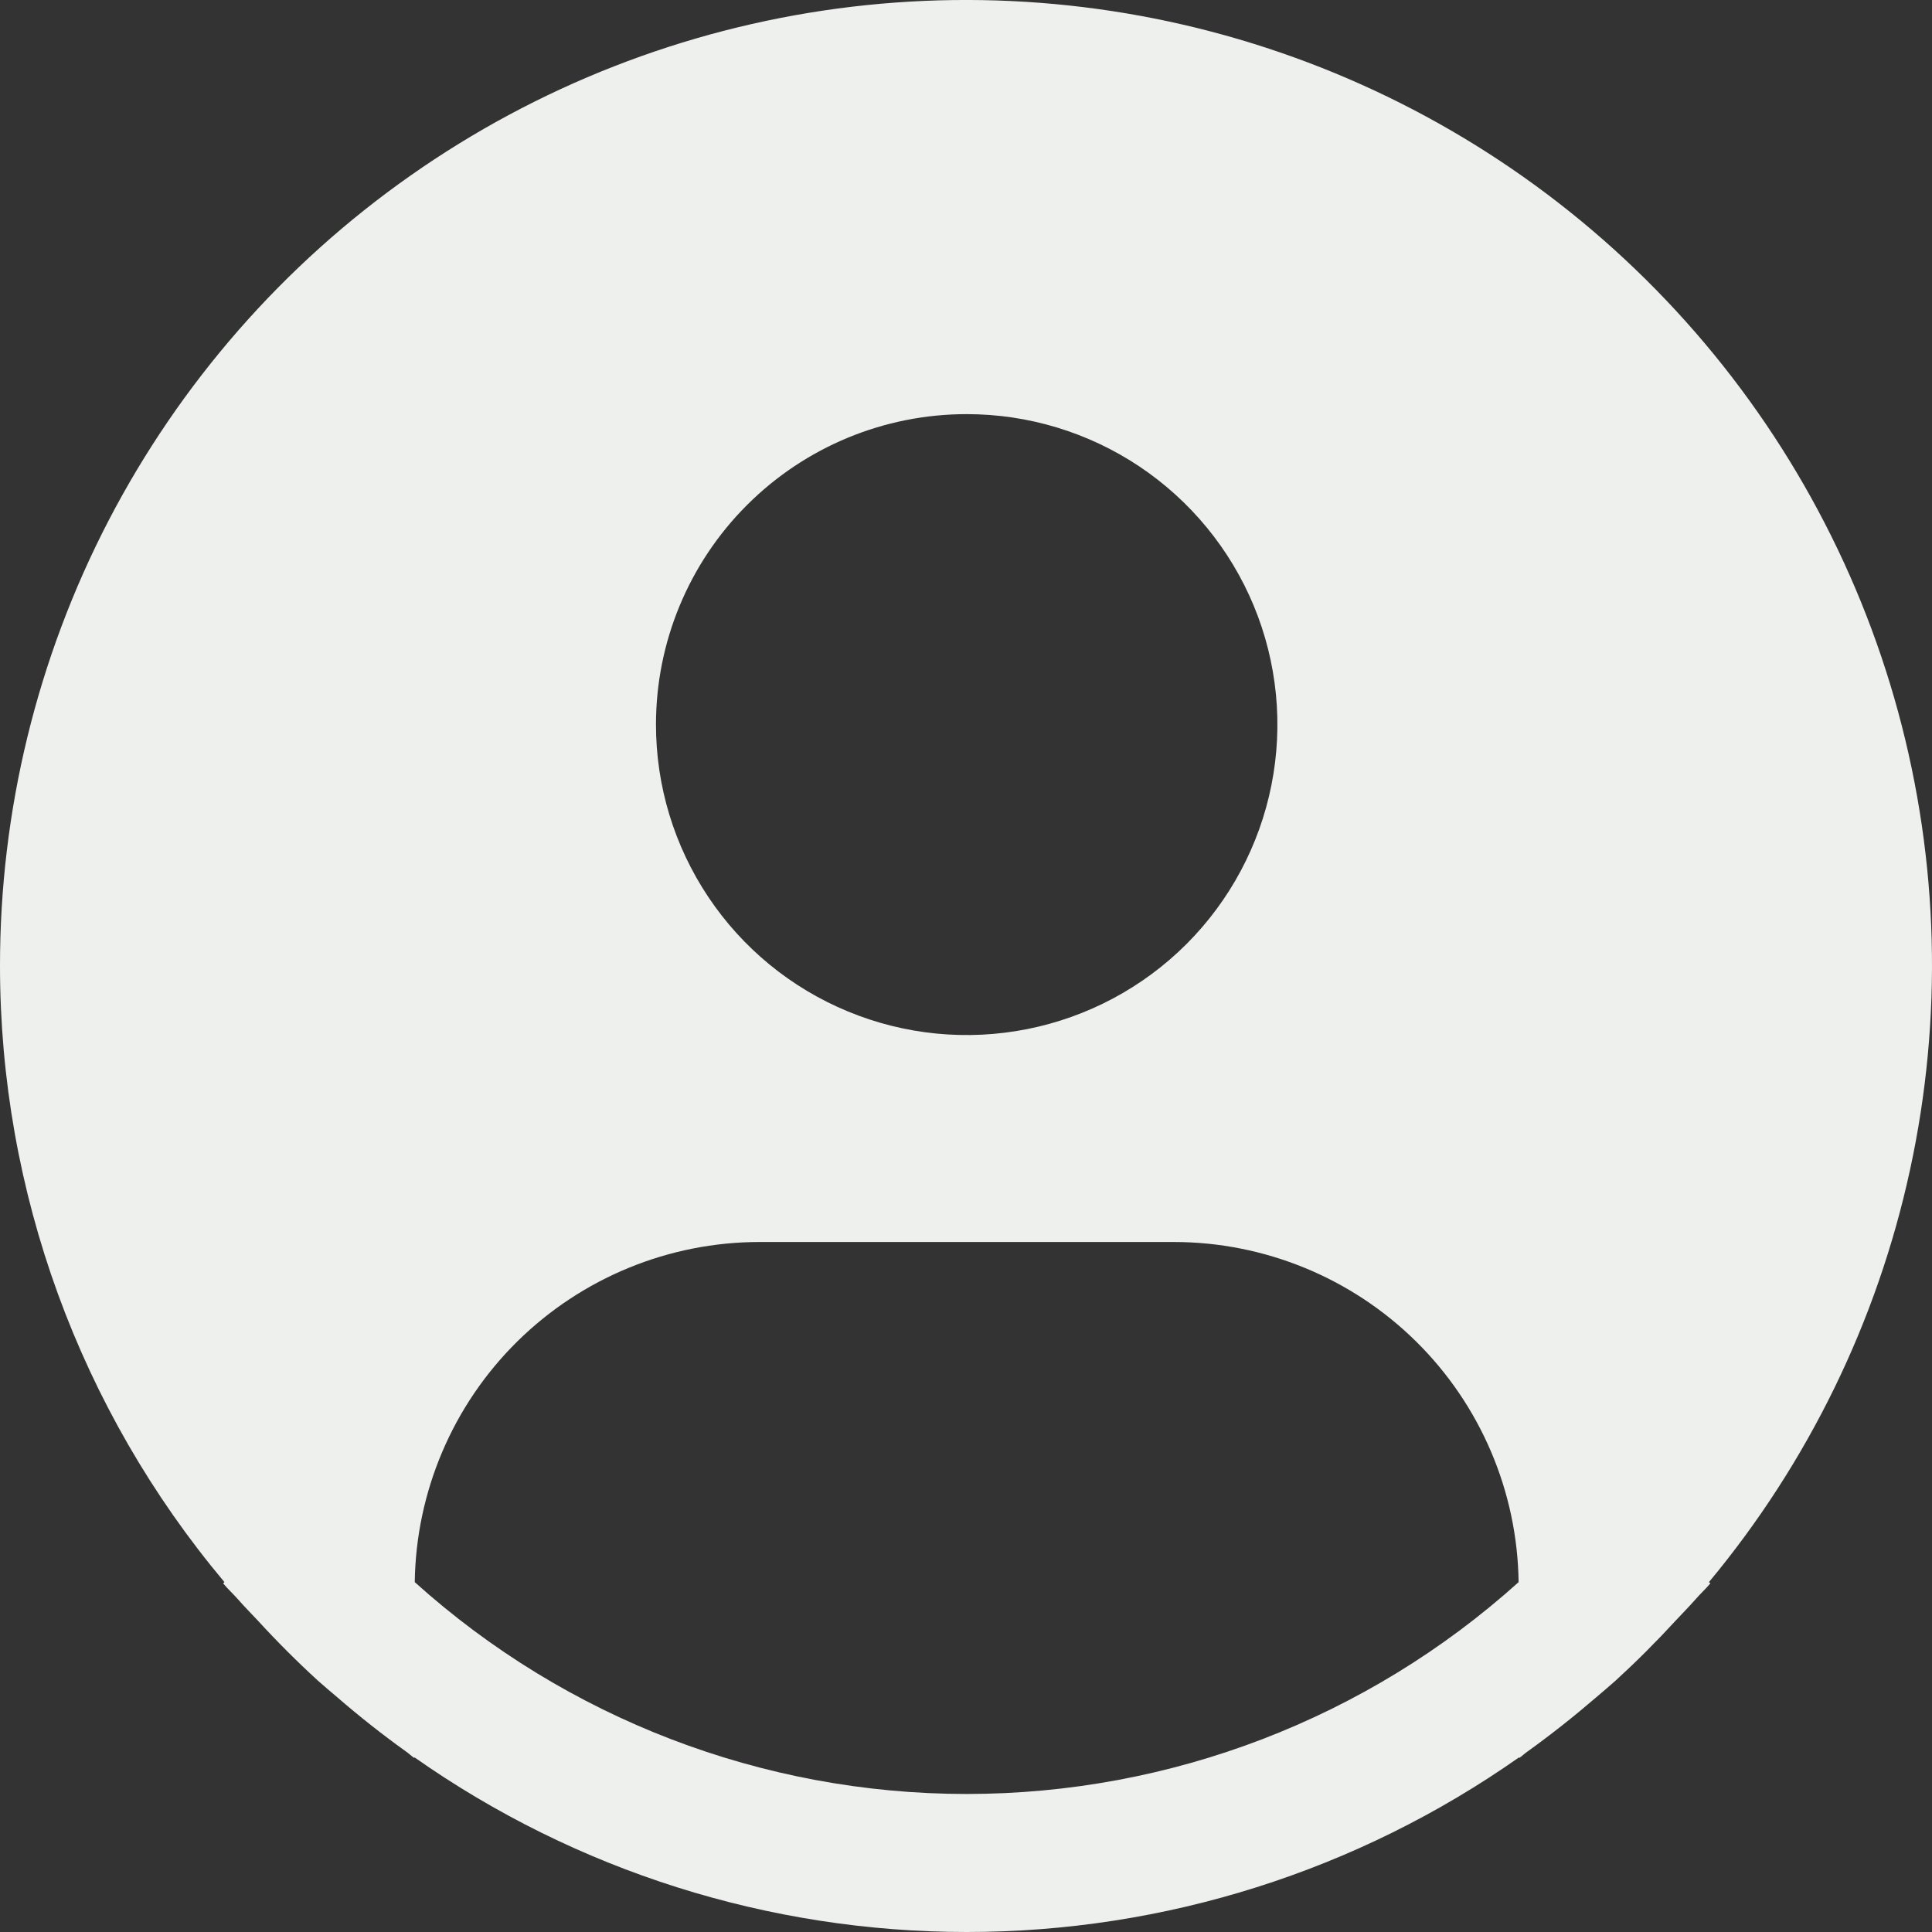 <svg width="34" height="34" viewBox="0 0 34 34" fill="none" xmlns="http://www.w3.org/2000/svg">
<rect x="0" y="0" width="34" height="34" fill="#333333" stroke="none"/>
<path d="M30.074 27.843C31.819 25.745 33.033 23.258 33.612 20.593C34.192 17.927 34.121 15.161 33.404 12.528C32.688 9.896 31.347 7.475 29.496 5.47C27.645 3.464 25.338 1.934 22.77 1.008C20.202 0.082 17.448 -0.212 14.742 0.15C12.036 0.513 9.457 1.521 7.224 3.09C4.99 4.658 3.168 6.742 1.91 9.163C0.653 11.585 -0.002 14.273 6.52251e-06 17.001C0.001 20.966 1.4 24.805 3.95 27.843L3.926 27.864C4.011 27.966 4.108 28.053 4.196 28.154C4.305 28.279 4.423 28.397 4.536 28.518C4.875 28.888 5.227 29.24 5.593 29.575C5.707 29.675 5.82 29.773 5.934 29.868C6.322 30.204 6.723 30.521 7.137 30.818C7.19 30.854 7.239 30.902 7.292 30.939V30.925C10.138 32.926 13.533 34 17.013 34C20.494 34 23.889 32.926 26.735 30.925V30.939C26.788 30.902 26.835 30.854 26.89 30.818C27.303 30.52 27.704 30.203 28.093 29.868C28.207 29.772 28.32 29.674 28.433 29.575C28.799 29.24 29.151 28.888 29.491 28.518C29.604 28.397 29.72 28.279 29.831 28.154C29.917 28.053 30.015 27.966 30.101 27.863L30.074 27.843ZM17.012 7.288C18.094 7.288 19.151 7.608 20.05 8.208C20.949 8.809 21.65 9.662 22.064 10.66C22.478 11.659 22.586 12.757 22.375 13.817C22.164 14.877 21.643 15.851 20.879 16.615C20.114 17.379 19.14 17.899 18.079 18.11C17.018 18.321 15.919 18.213 14.92 17.799C13.92 17.386 13.066 16.685 12.466 15.787C11.865 14.888 11.544 13.832 11.544 12.751C11.544 11.302 12.12 9.913 13.146 8.888C14.171 7.863 15.562 7.288 17.012 7.288ZM7.299 27.843C7.321 26.249 7.969 24.727 9.104 23.607C10.24 22.487 11.771 21.858 13.367 21.857H20.658C22.253 21.858 23.785 22.487 24.92 23.607C26.055 24.727 26.704 26.249 26.725 27.843C24.06 30.243 20.6 31.571 17.012 31.571C13.425 31.571 9.964 30.243 7.299 27.843Z" fill="#EEF0ED"/>
</svg>
